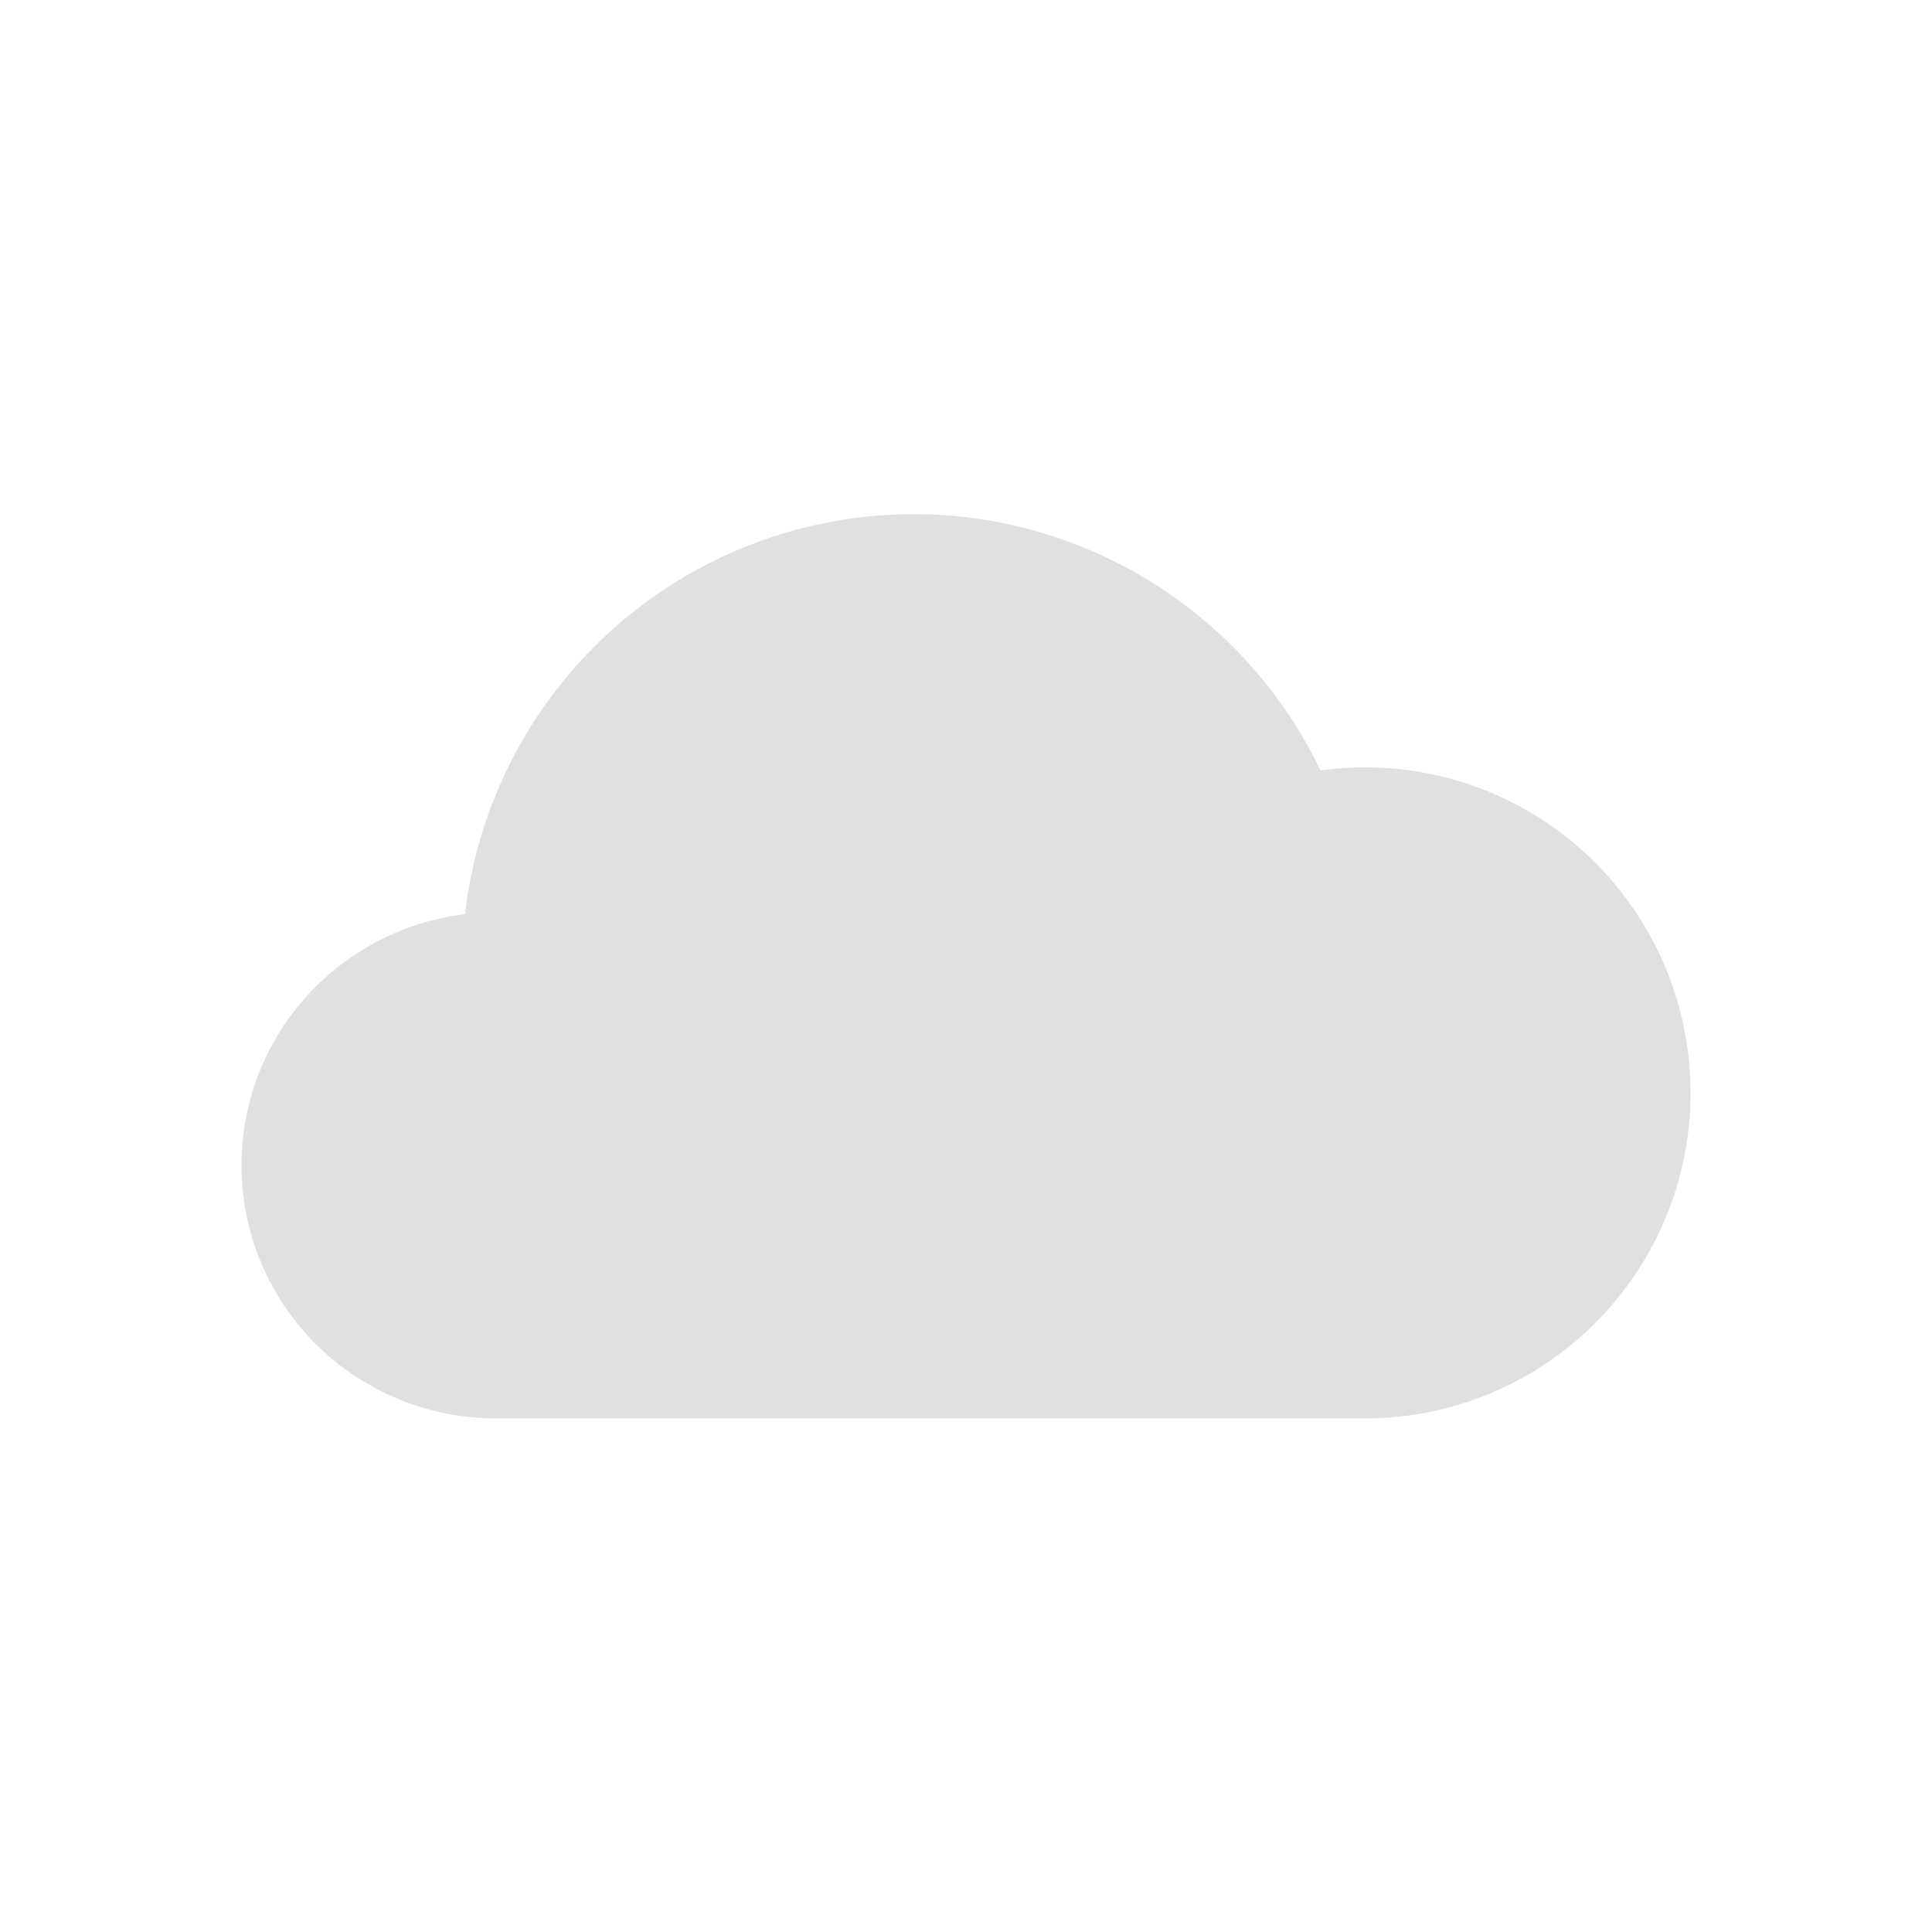 <?xml version="1.0" encoding="UTF-8"?>
<!--
  - Copyright 2024 David Takač
  -
  - This file is part of Bura.
  -
  - Bura is free software: you can redistribute it and/or modify it under the terms of the GNU General Public License as published by the Free Software Foundation, either version 3 of the License, or (at your option) any later version.
  -
  - Bura is distributed in the hope that it will be useful, but WITHOUT ANY WARRANTY; without even the implied warranty of MERCHANTABILITY or FITNESS FOR A PARTICULAR PURPOSE. See the GNU General Public License for more details.
  -
  - You should have received a copy of the GNU General Public License along with Bura. If not, see <https://www.gnu.org/licenses/>.
  -->
<!-- Created with Inkscape (http://www.inkscape.org/) -->
<svg id="svg1" width="24" height="24" version="1.1" viewBox="0 0 24 24" xml:space="preserve" xmlns="http://www.w3.org/2000/svg"><g id="layer1"><g id="g2" transform="matrix(.75 0 0 .701 2.998 3.579)" fill="#bdbdbd" stroke="#bdbdbd" stroke-linecap="round" stroke-linejoin="round" stroke-width="2.002"><g id="path1-7"><path id="path3" d="m11.128 4.006a7.486 8.012 0 0 0-7.423 7.088 4.216 4.487 0 0 0-3.703 4.449 4.216 4.487 0 0 0 4.215 4.487h14.396a5.39 5.769 0 0 0 5.39-5.769 5.39 5.769 0 0 0-5.39-5.769 5.39 5.769 0 0 0-0.739 0.055 7.486 8.012 0 0 0-6.747-4.542z" fill="#e0e0e0" stroke="none"/></g></g></g></svg>
